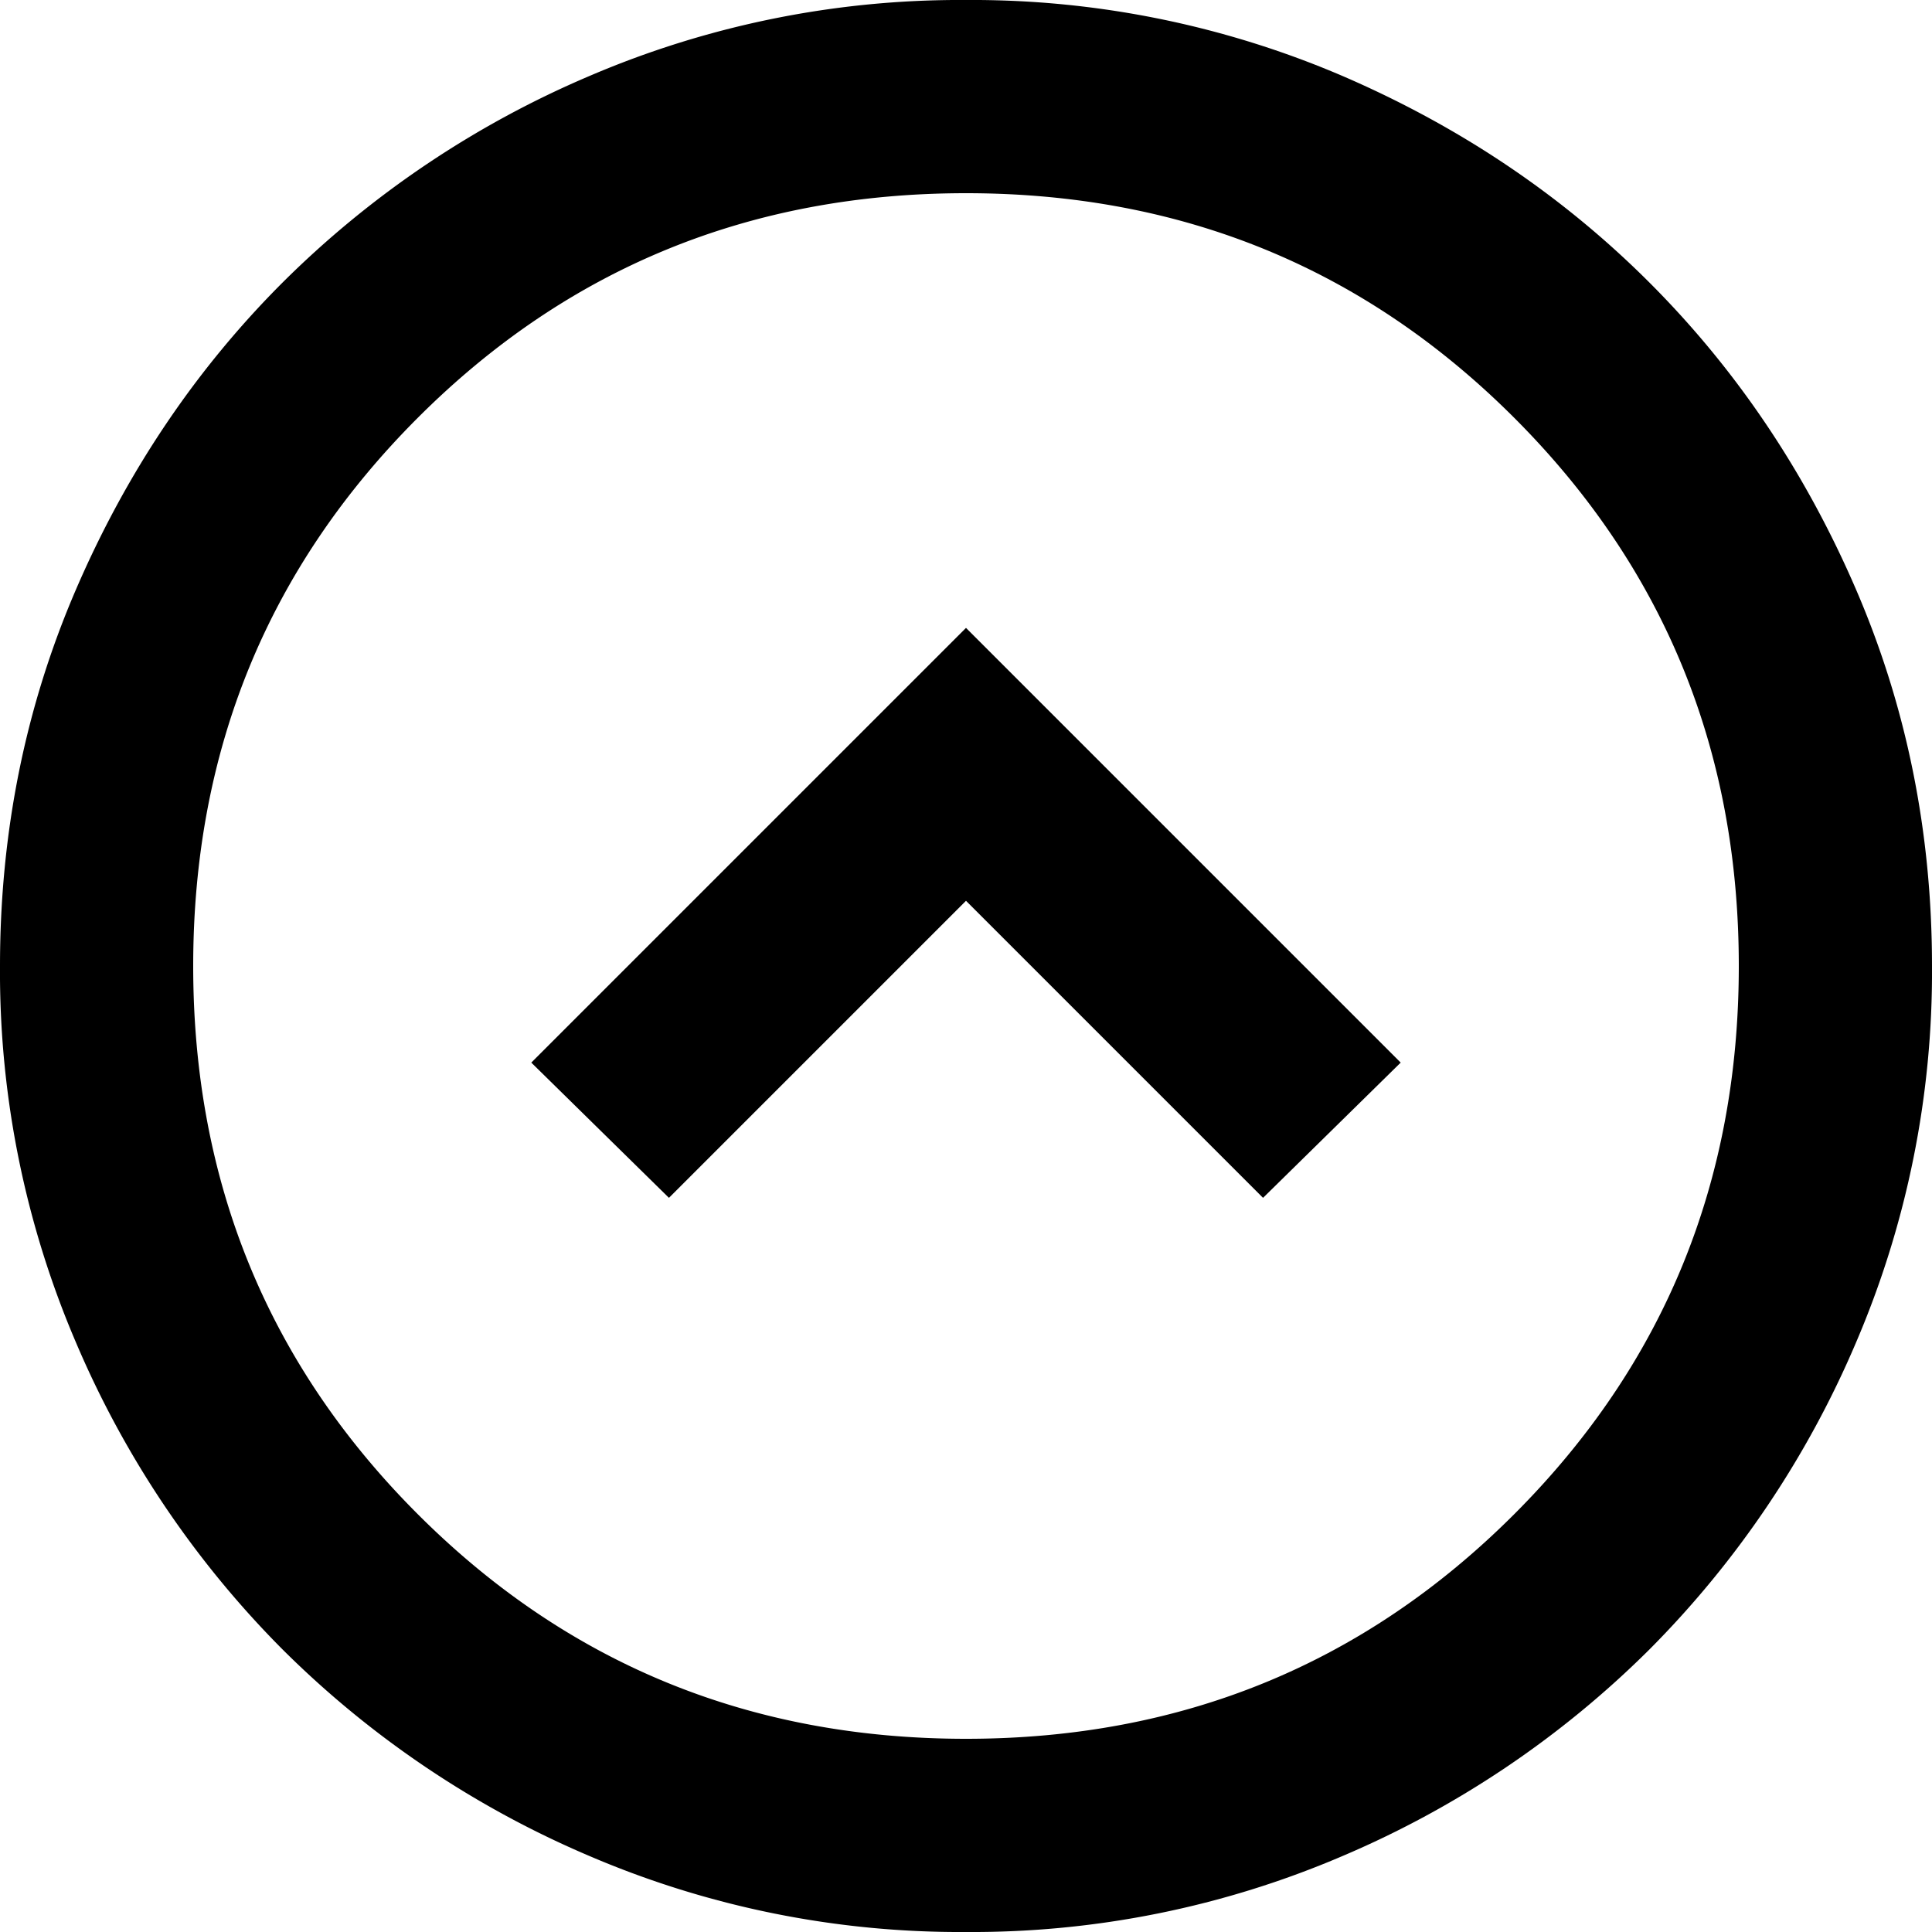 <svg width="16" height="16" viewBox="0 0 16 16" xmlns="http://www.w3.org/2000/svg"><path d="M5.54 9.92 8 7.46l2.46 2.46L11.6 8.8 8 5.2 4.4 8.8l1.14 1.12ZM8 16a7.79 7.79 0 0 1-3.12-.63 8.079 8.079 0 0 1-2.54-1.71 8.08 8.08 0 0 1-1.71-2.54A7.79 7.79 0 0 1 0 8c0-1.107.21-2.147.63-3.12.42-.973.99-1.82 1.71-2.54A8.079 8.079 0 0 1 4.88.63 7.79 7.79 0 0 1 8 0a7.79 7.79 0 0 1 3.12.63c.973.42 1.82.99 2.54 1.71s1.29 1.567 1.71 2.54c.42.973.63 2.013.63 3.12a7.79 7.79 0 0 1-.63 3.12 8.08 8.08 0 0 1-1.71 2.54 8.08 8.08 0 0 1-2.54 1.71A7.79 7.79 0 0 1 8 16Zm0-1.6c1.787 0 3.3-.62 4.54-1.86C13.78 11.3 14.4 9.787 14.4 8s-.62-3.3-1.86-4.54C11.3 2.22 9.787 1.6 8 1.6s-3.3.62-4.54 1.86C2.22 4.7 1.6 6.213 1.6 8s.62 3.3 1.86 4.54C4.7 13.78 6.213 14.4 8 14.4Z"/></svg>